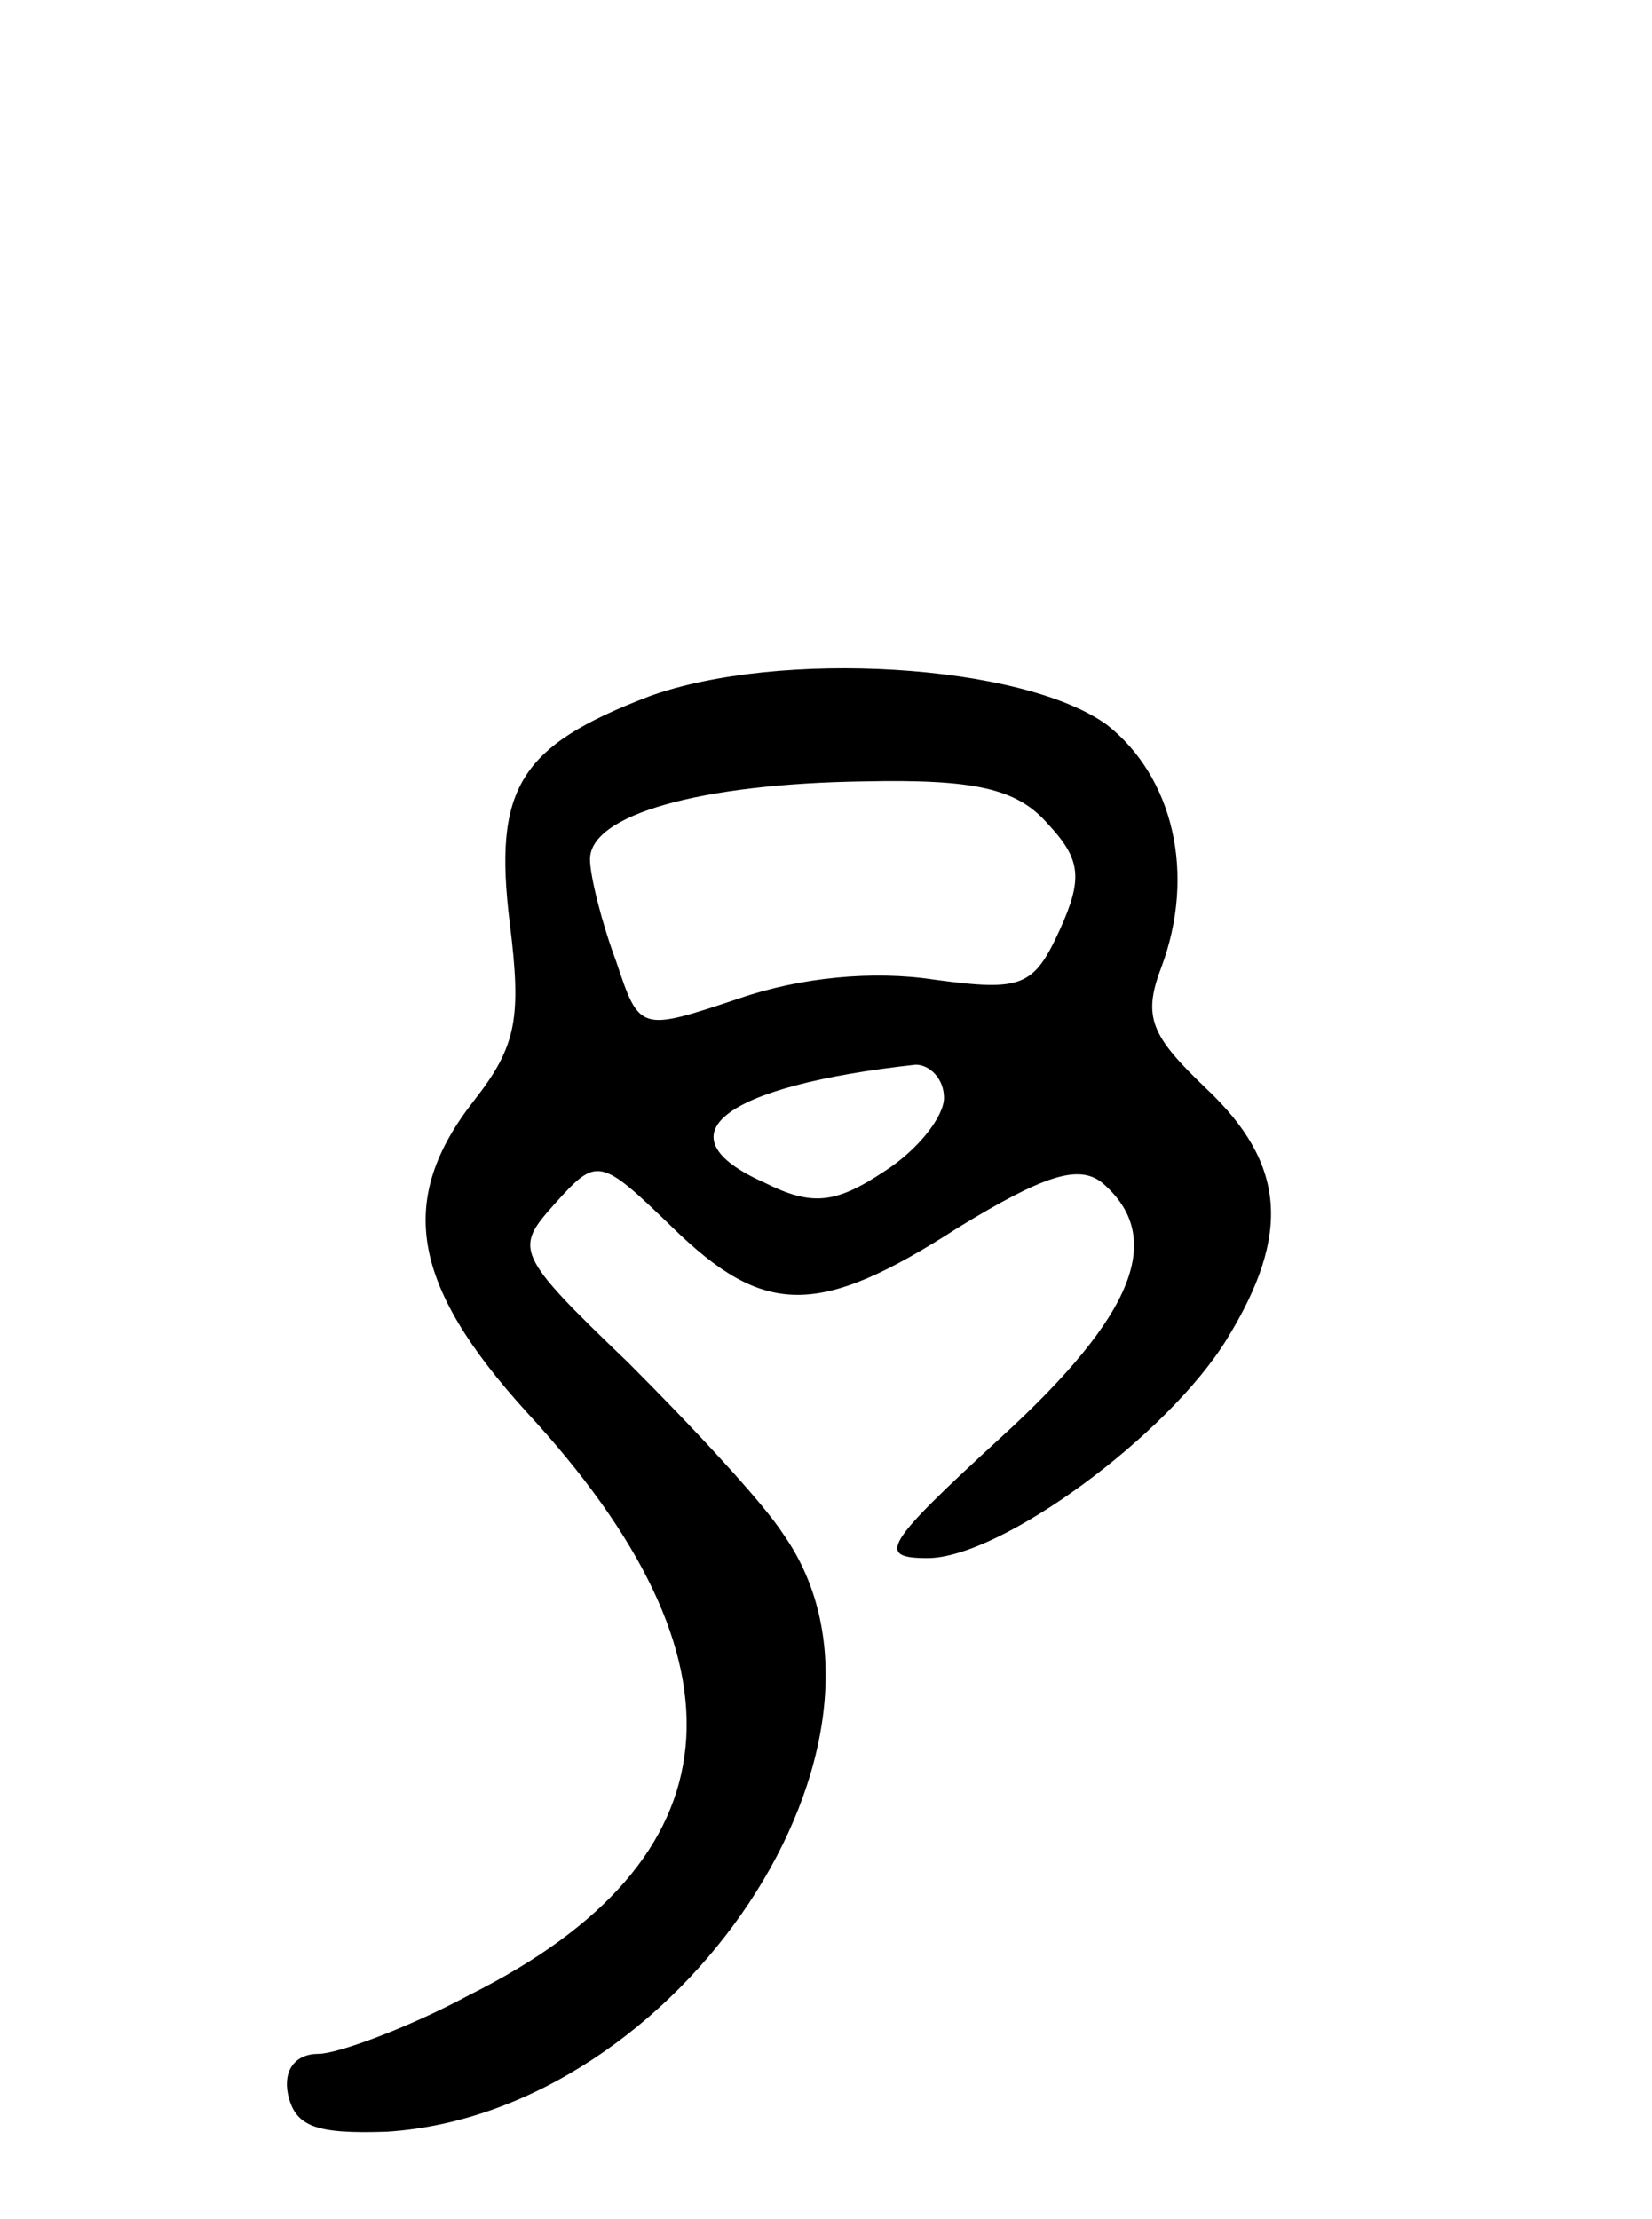 <svg version="1.0" xmlns="http://www.w3.org/2000/svg"
 width="70pt" height="94pt" viewBox="0 0 70 94"
 preserveAspectRatio="xMidYMid meet">
<g transform="translate(0,94) scale(0.1,-0.1)"
fill="#000000" stroke="none">
<path d="M275 645 c-55 -21 -66 -39 -59 -96 5 -40 3 -52 -15 -75 -33 -42 -27
-78 22 -132 98 -106 90 -190 -24 -247 -26 -14 -56 -25 -64 -25 -10 0 -15 -7
-13 -17 3 -14 12 -17 42 -16 124 8 229 166 168 253 -9 14 -39 46 -66 73 -48
46 -48 48 -31 67 18 20 19 20 50 -10 39 -38 62 -38 121 0 36 22 51 27 61 19
27 -23 14 -56 -43 -108 -49 -45 -53 -51 -31 -51 31 0 102 52 127 93 27 44 25
74 -9 106 -23 22 -27 30 -19 51 15 40 5 81 -23 103 -36 26 -139 32 -194 12z
m169 -54 c14 -15 15 -23 5 -45 -11 -24 -16 -26 -53 -21 -26 4 -57 1 -83 -8
-42 -14 -42 -14 -52 16 -6 16 -11 36 -11 43 0 19 47 32 116 33 47 1 65 -3 78
-18z m-44 -116 c0 -8 -11 -22 -25 -31 -21 -14 -31 -15 -51 -5 -45 20 -18 41
64 50 6 0 12 -6 12 -14z"/>
</g>
</svg>
